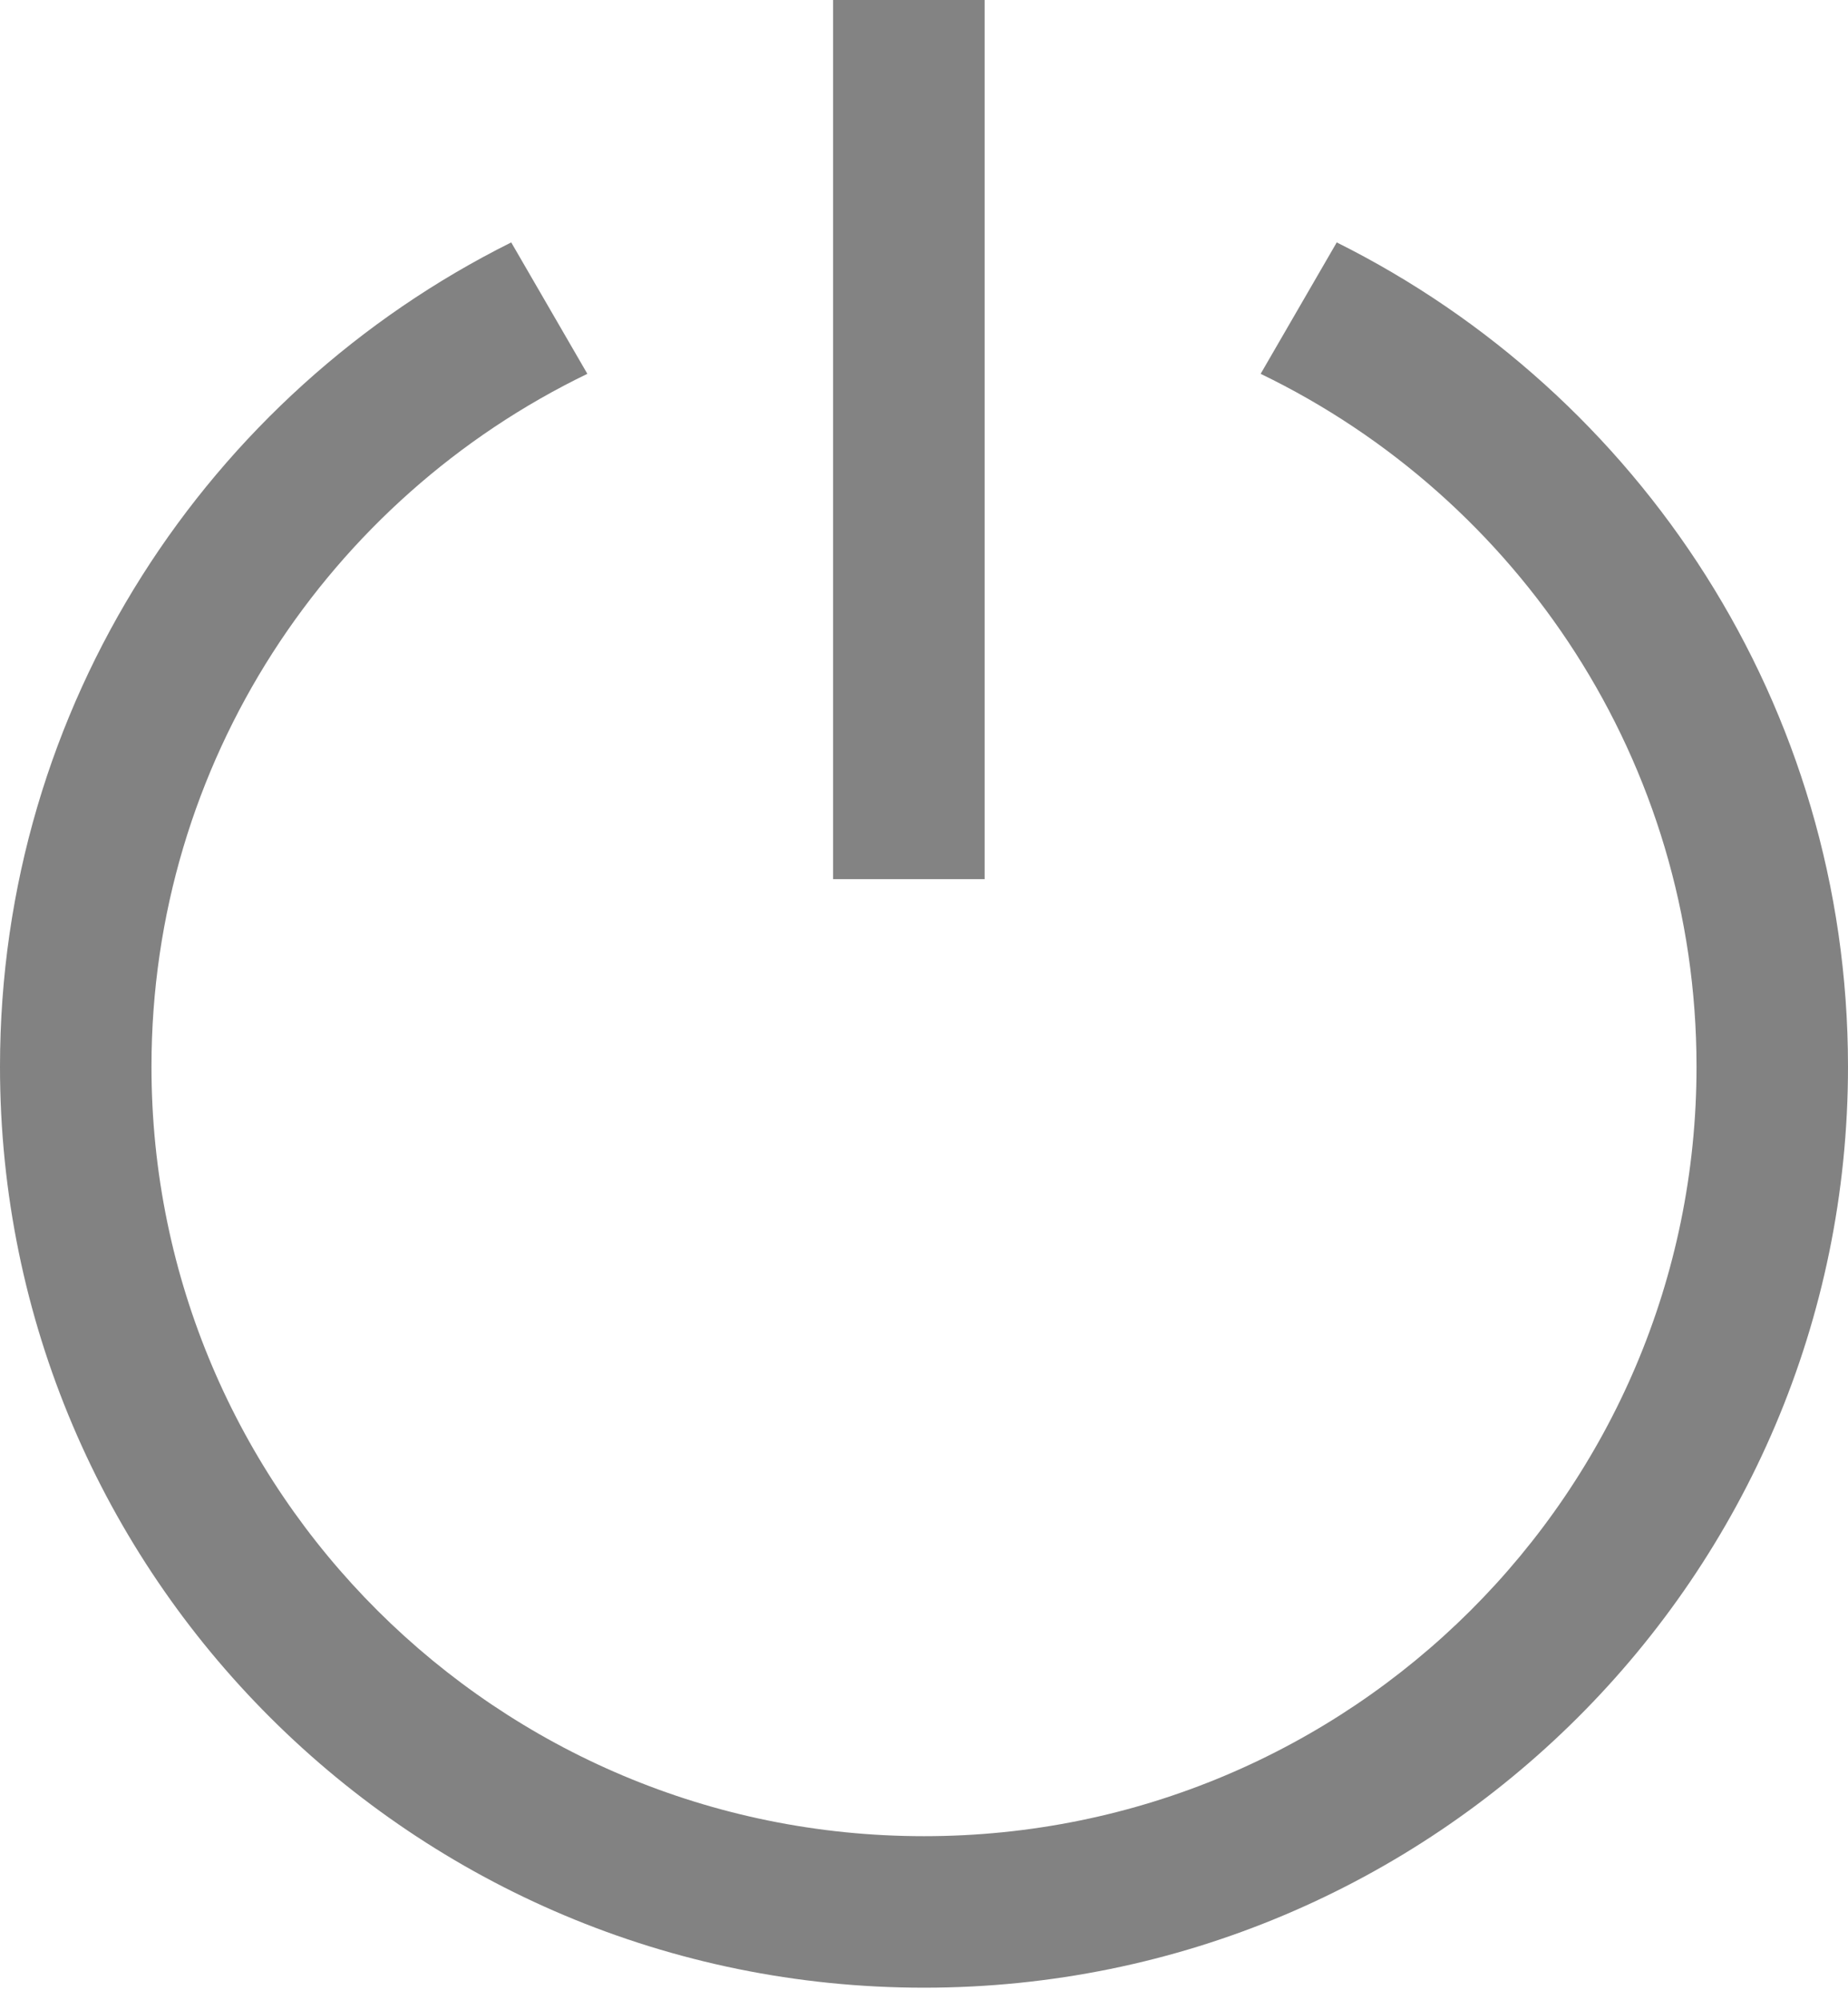 <svg width="61" height="66" viewBox="0 0 61 66" fill="none" xmlns="http://www.w3.org/2000/svg">
<path d="M19.388 4.337C10.867 8.452 5 17.152 5 27.201C5 41.21 16.4 52.596 30.5 52.596C44.6 52.596 56 41.21 56 27.201C56 17.152 50.133 8.452 41.612 4.337L44.124 0C54.13 4.987 61 15.294 61 27.201C61 43.988 47.345 57.596 30.5 57.596C13.655 57.596 0 43.988 0 27.201C0 15.294 6.87 4.987 16.875 0L19.388 4.337Z" transform="translate(0 8)" fill="#828282"/>
<path d="M0 0H29.013" transform="translate(30) rotate(90)" stroke="#828282" stroke-opacity="0.99" stroke-width="5"/>
</svg>
